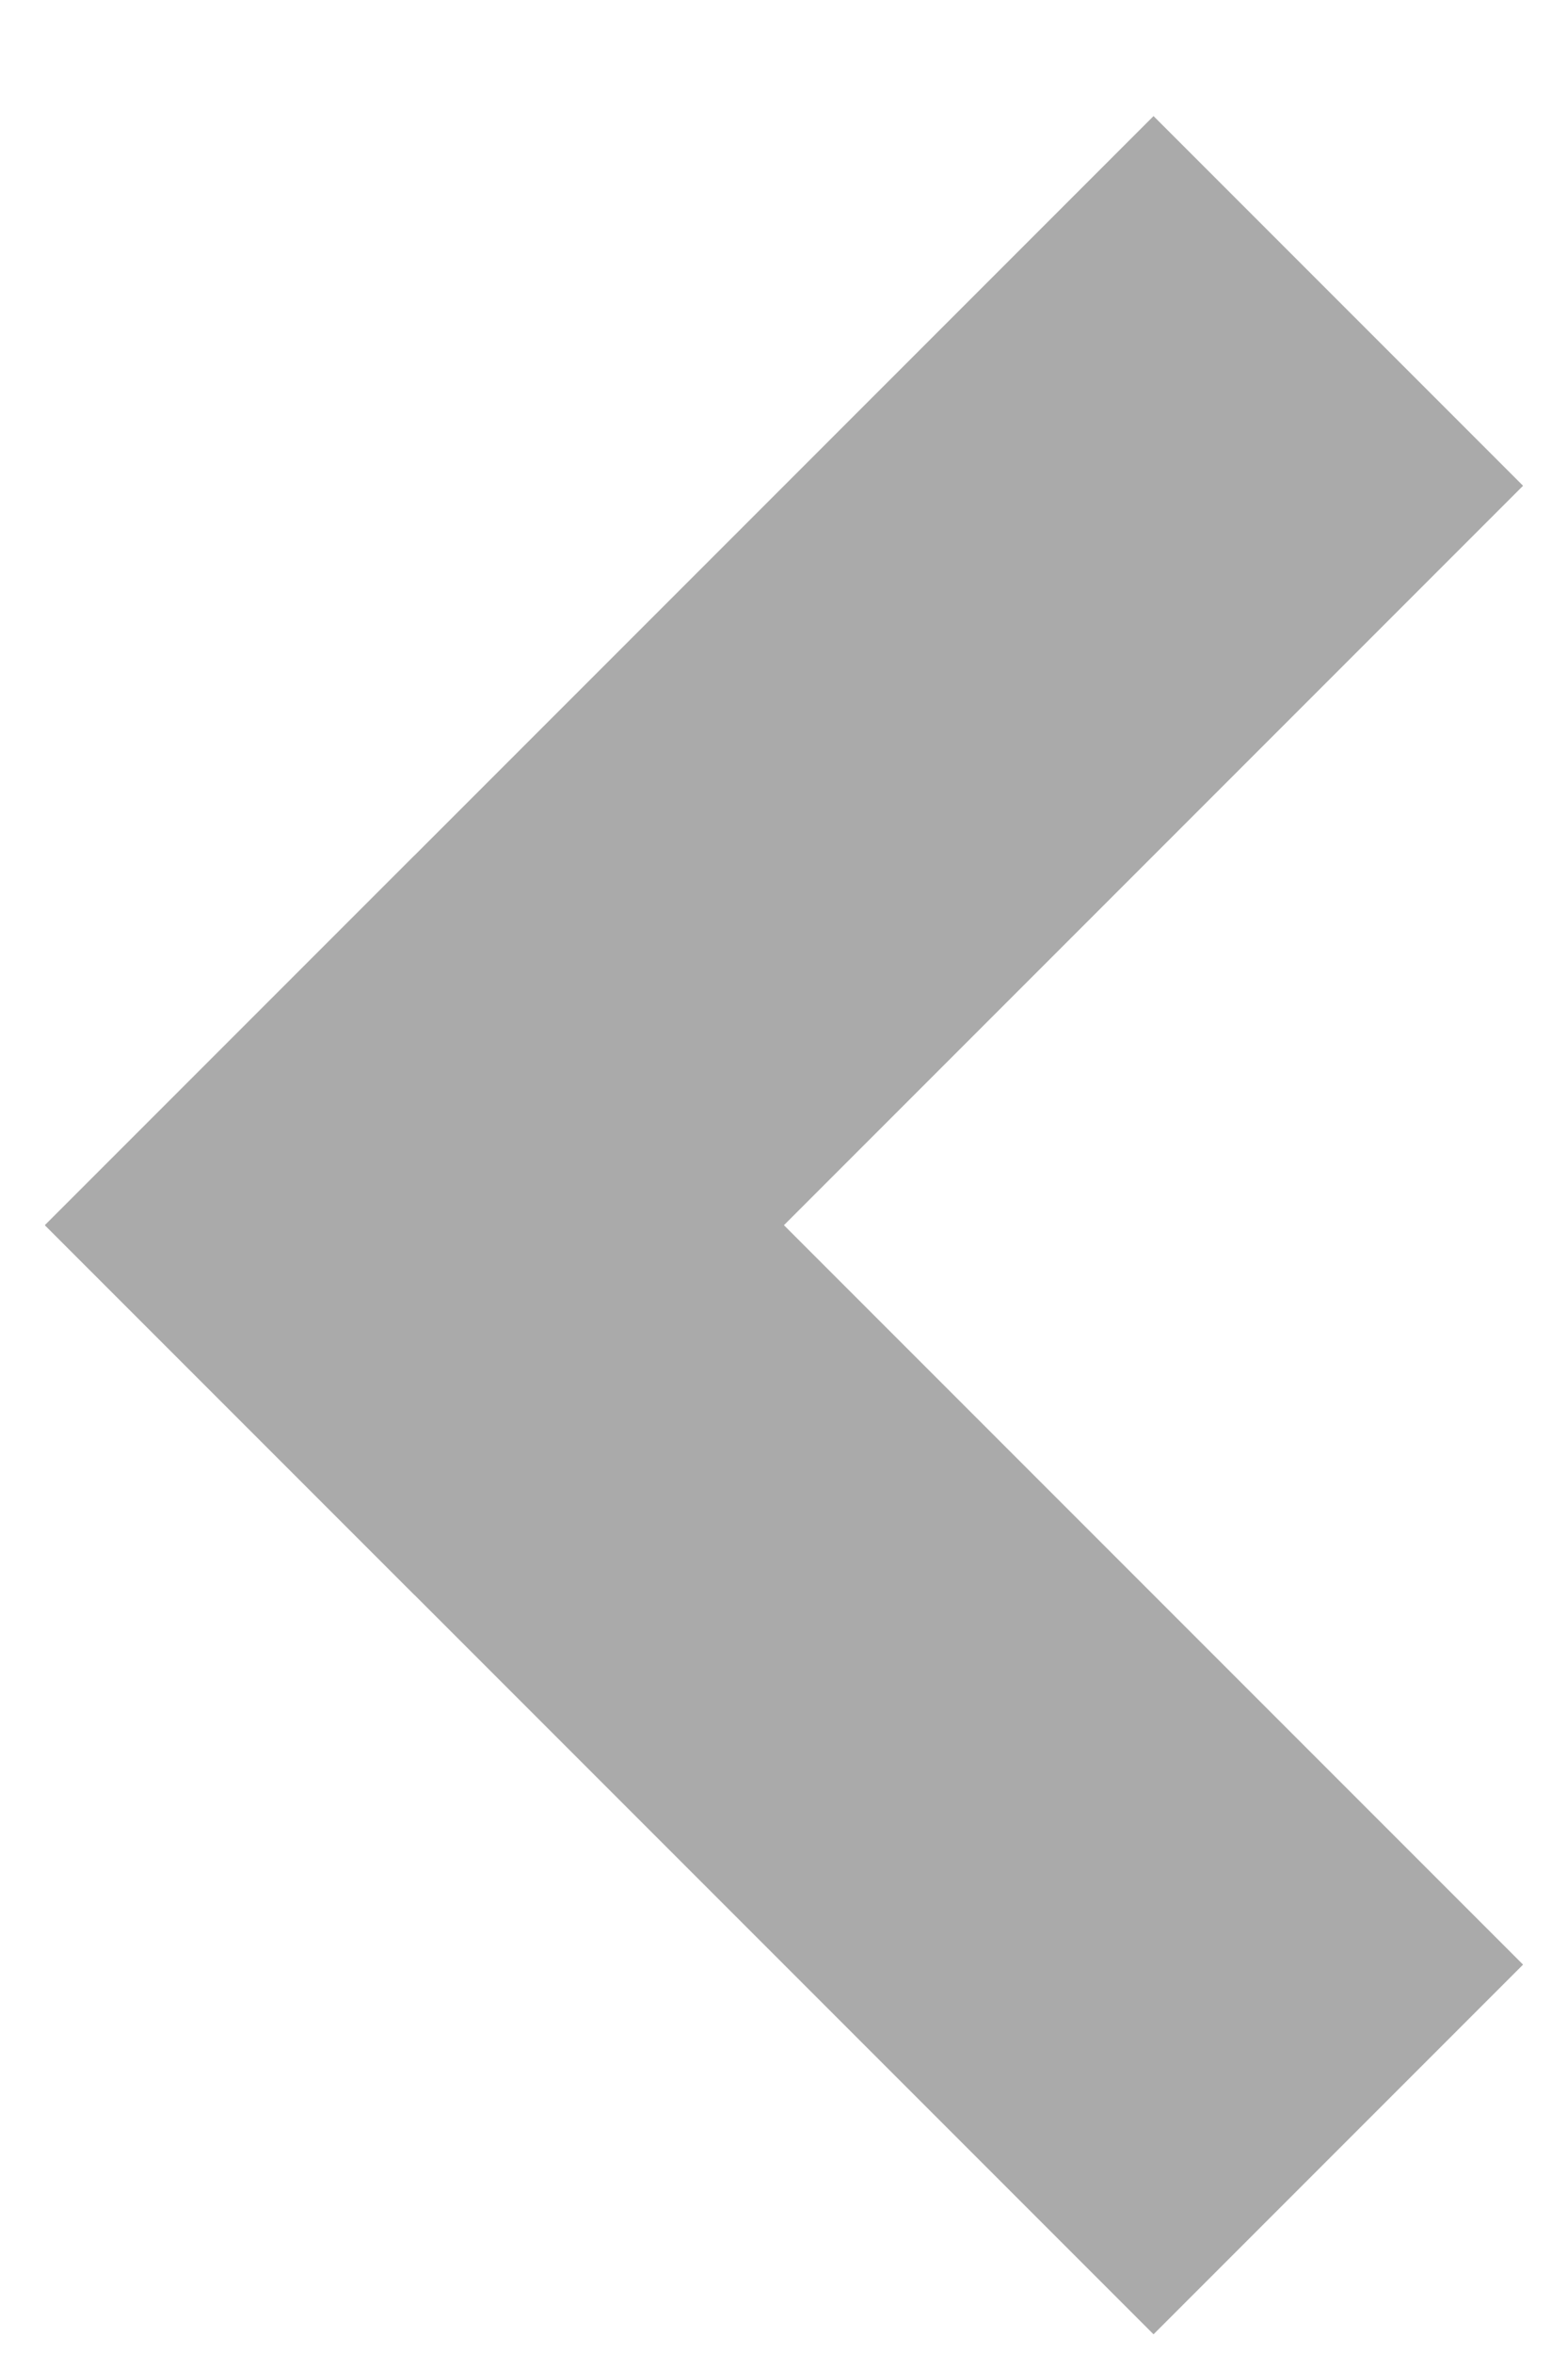 <svg width="12" height="18" viewBox="0 0 12 18" fill="none" xmlns="http://www.w3.org/2000/svg">
<g opacity="0.4">
<rect width="12" height="4" transform="matrix(0.707 -0.707 -0.707 -0.707 3.172 12.2)" fill="#2A2A2A"/>
<rect width="12" height="4" transform="matrix(-0.707 -0.707 -0.707 0.707 11.656 15.029)" fill="#2A2A2A"/>
</g>
</svg>
